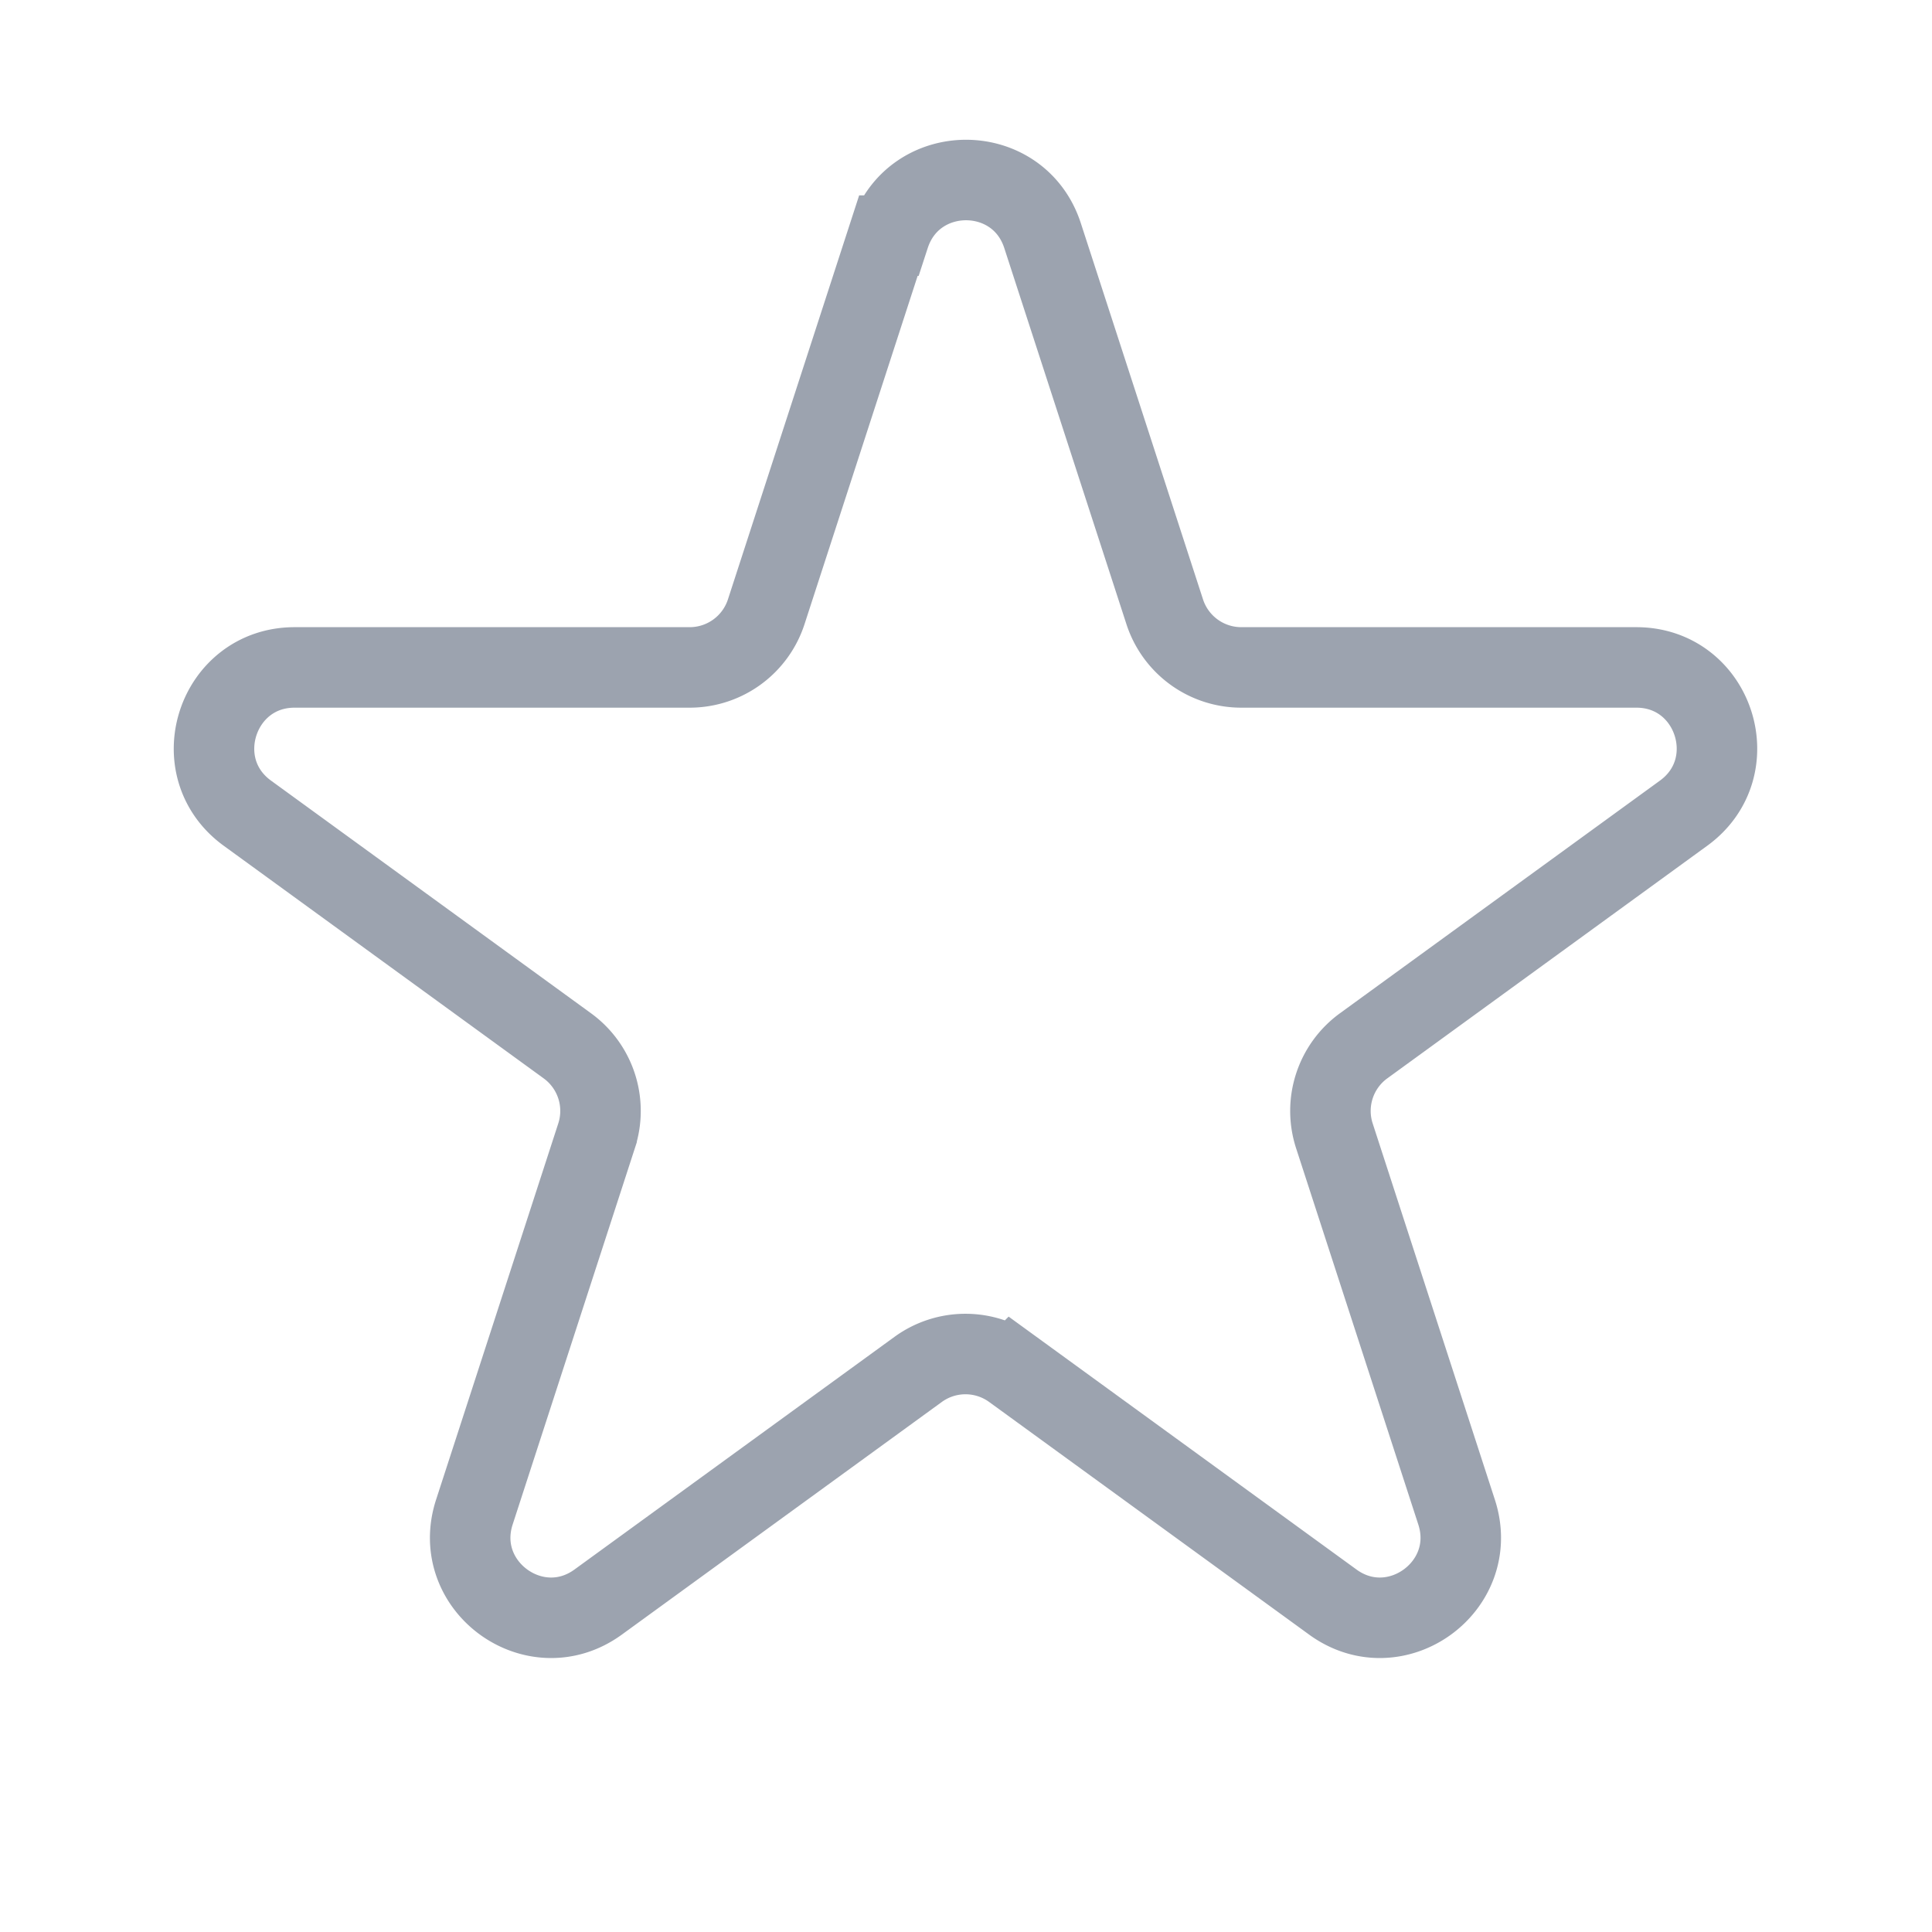 <!-- src/assets/star-outline.svg -->
<svg xmlns="http://www.w3.org/2000/svg" fill="none" stroke="#9CA3AF" strokeWidth="2" viewBox="0 0 24 24">
  <path strokeLinecap="round" strokeLinejoin="round" d="M11.049 2.927c.3-.921 1.603-.921 1.902 0l1.518 4.674a1 1 0 00.95.69h4.908c.969 0 1.371 1.24.588 1.81l-3.975 2.89a1 1 0 00-.364 1.118l1.518 4.674c.3.921-.755 1.688-1.538 1.118l-3.975-2.89a1 1 0 00-1.175 0l-3.975 2.89c-.783.57-1.838-.197-1.538-1.118l1.518-4.674a1 1 0 00-.364-1.118l-3.975-2.89c-.783-.57-.38-1.81.588-1.81h4.908a1 1 0 00.95-.69l1.518-4.674z" />
</svg>
